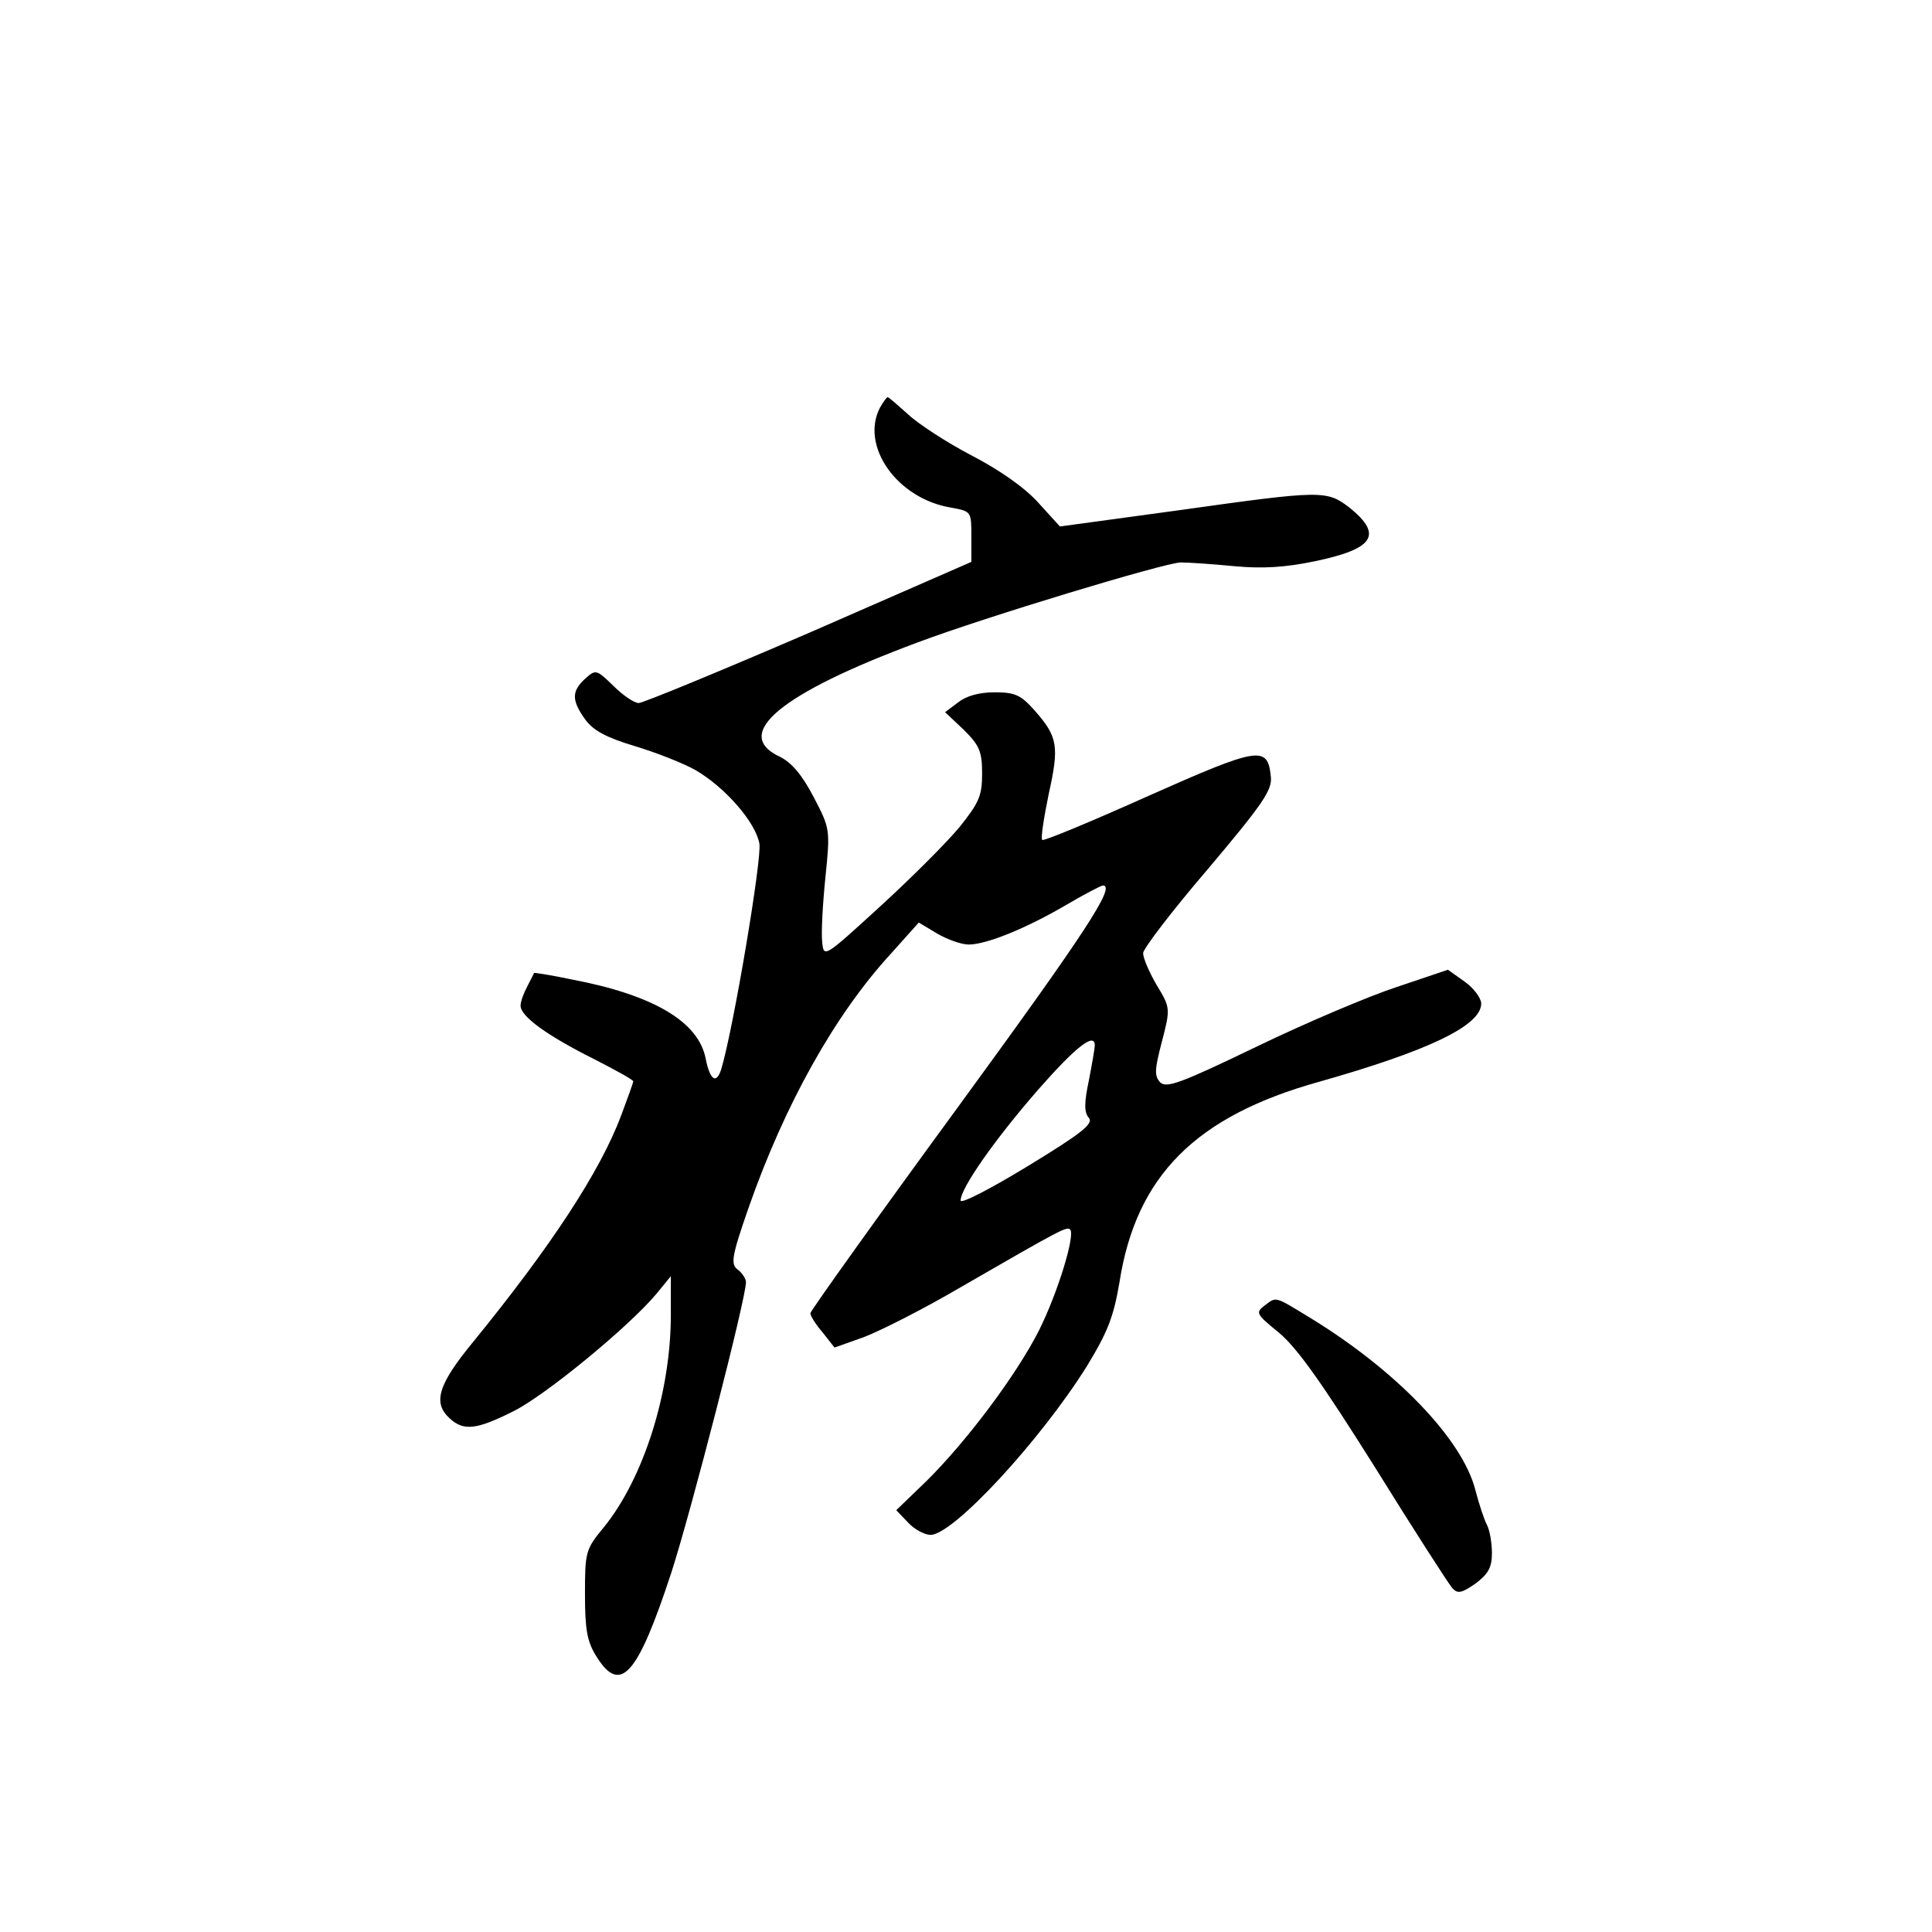 <?xml version="1.0" standalone="no"?>
<!DOCTYPE svg PUBLIC "-//W3C//DTD SVG 20010904//EN"
 "http://www.w3.org/TR/2001/REC-SVG-20010904/DTD/svg10.dtd">
<svg version="1.0" xmlns="http://www.w3.org/2000/svg"
 width="360pt" height="360pt" viewBox="0 0 360 360"
 preserveAspectRatio="xMidYMid meet">
<g transform="translate(0,360) scale(0.1,-0.1)"
fill="#000000" stroke="none">
<path d="M1640 2841 c-38 -72 32 -171 133 -187 37 -7 37 -7 37 -54 l0 -47
-302 -132 c-167 -72 -310 -131 -318 -131 -8 0 -29 14 -47 32 -32 31 -33 31
-53 13 -25 -23 -25 -40 0 -75 15 -21 39 -34 92 -50 40 -12 91 -32 114 -45 55
-32 112 -97 119 -137 5 -27 -48 -343 -71 -420 -9 -29 -21 -21 -29 19 -13 69
-97 119 -250 148 -38 8 -70 13 -70 12 0 -1 -6 -12 -12 -24 -7 -13 -13 -29 -13
-37 0 -20 50 -56 138 -100 39 -20 72 -38 72 -41 0 -2 -10 -30 -22 -62 -39
-105 -131 -245 -276 -423 -66 -80 -76 -114 -44 -143 26 -24 50 -21 118 13 59
29 215 157 267 219 l27 33 0 -72 c0 -145 -51 -305 -125 -396 -34 -41 -35 -46
-35 -125 0 -65 4 -88 21 -115 45 -73 77 -36 140 156 36 111 139 510 139 541 0
6 -7 17 -15 23 -14 10 -12 24 20 116 67 191 160 359 266 474 l51 57 35 -21
c19 -11 45 -20 58 -20 33 0 107 30 182 74 34 20 65 36 68 36 25 0 -32 -87
-273 -417 -150 -205 -272 -376 -272 -380 0 -5 10 -21 23 -36 l22 -28 56 20
c31 12 112 53 180 93 187 108 197 113 203 107 10 -10 -23 -118 -58 -188 -42
-83 -135 -207 -210 -281 l-56 -54 22 -23 c12 -13 31 -23 42 -23 42 0 204 175
291 314 39 64 50 92 61 157 31 198 142 309 371 373 205 58 303 105 303 146 0
10 -14 29 -31 41 l-31 22 -95 -32 c-52 -17 -170 -67 -261 -111 -141 -68 -168
-78 -180 -67 -11 12 -11 23 3 76 16 62 16 63 -10 106 -14 24 -25 50 -25 59 0
8 54 79 121 157 102 121 120 147 117 172 -6 58 -21 56 -228 -36 -107 -48 -196
-85 -198 -82 -3 3 3 41 12 85 20 90 17 107 -26 156 -26 29 -36 34 -75 34 -29
0 -53 -7 -68 -19 l-24 -18 35 -33 c29 -29 34 -40 34 -82 0 -41 -6 -54 -42 -99
-24 -29 -90 -95 -148 -148 -105 -96 -105 -96 -108 -66 -2 17 1 71 6 120 9 89
9 91 -22 150 -22 42 -41 64 -63 75 -90 42 1 118 257 213 128 48 459 148 490
149 14 0 59 -3 100 -7 53 -5 96 -2 149 9 111 23 128 49 67 99 -44 34 -50 34
-321 -4 l-220 -30 -40 44 c-25 28 -72 61 -124 88 -46 24 -100 59 -119 77 -19
17 -36 32 -38 32 -2 0 -8 -9 -14 -19z m400 -1189 c0 -5 -5 -34 -11 -65 -9 -42
-9 -60 0 -70 9 -11 -14 -29 -114 -90 -69 -42 -125 -71 -125 -64 0 23 63 113
144 206 71 81 106 108 106 83z"/>
<path d="M2356 1167 c-17 -13 -15 -16 28 -51 34 -29 80 -94 178 -250 72 -116
137 -217 144 -225 10 -11 17 -10 43 8 24 18 31 30 31 57 0 19 -4 42 -9 52 -5
9 -15 39 -22 66 -24 94 -147 222 -307 320 -69 42 -63 40 -86 23z"/>
</g>
</svg>
